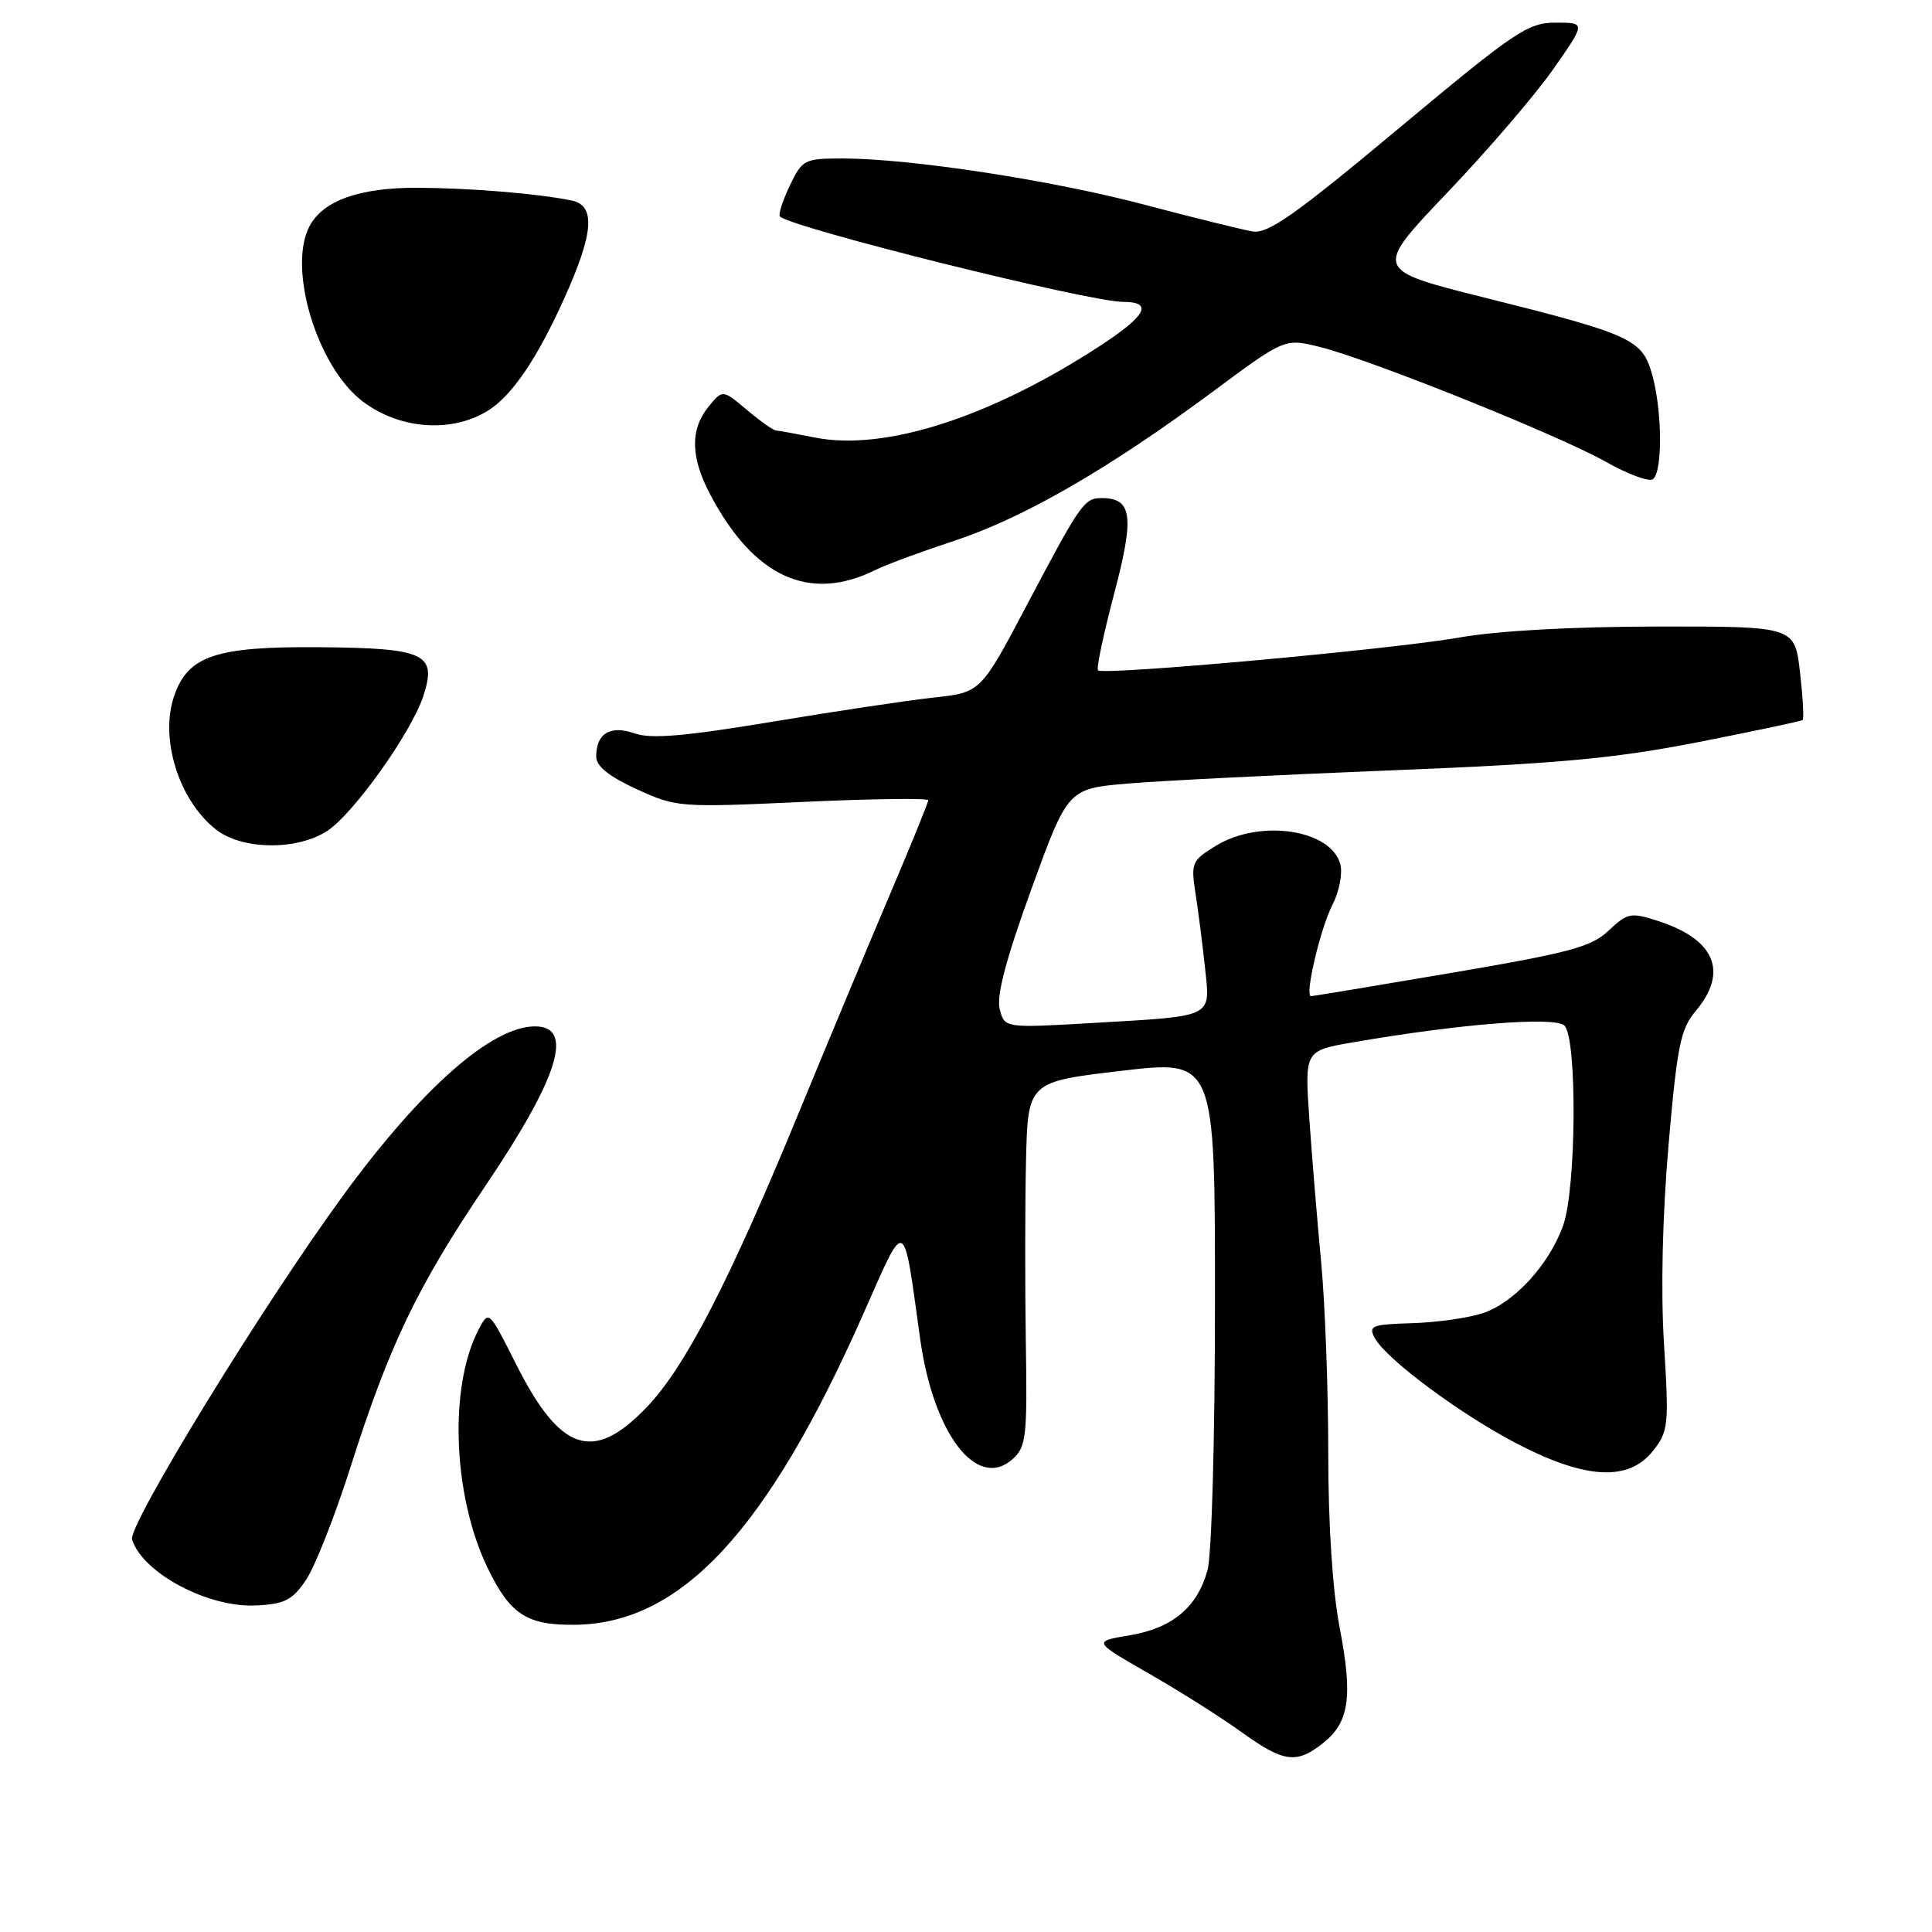 <?xml version="1.0" encoding="UTF-8" standalone="no"?>
<!DOCTYPE svg PUBLIC "-//W3C//DTD SVG 1.1//EN" "http://www.w3.org/Graphics/SVG/1.1/DTD/svg11.dtd" >
<svg xmlns="http://www.w3.org/2000/svg" xmlns:xlink="http://www.w3.org/1999/xlink" version="1.1" viewBox="0 0 256 256">
 <g >
 <path fill="currentColor"
d=" M 175.29 230.99 C 178.79 228.23 179.28 224.84 177.51 215.66 C 176.57 210.78 176.00 202.06 176.00 192.52 C 176.00 184.10 175.58 172.78 175.07 167.36 C 174.56 161.94 173.85 153.39 173.50 148.36 C 172.87 139.23 172.87 139.23 179.18 138.13 C 193.47 135.66 206.06 134.66 207.30 135.90 C 209.00 137.60 208.87 157.41 207.14 162.34 C 205.31 167.53 200.64 172.63 196.46 174.01 C 194.56 174.64 190.35 175.23 187.11 175.33 C 181.79 175.48 181.30 175.68 182.15 177.27 C 183.66 180.10 193.71 187.55 201.27 191.43 C 210.21 196.03 215.83 196.29 219.03 192.25 C 221.07 189.66 221.16 188.85 220.49 178.13 C 220.05 171.02 220.28 161.12 221.09 151.72 C 222.23 138.57 222.68 136.34 224.70 133.95 C 229.06 128.77 227.24 124.45 219.66 122.02 C 216.09 120.87 215.65 120.96 213.16 123.30 C 210.87 125.48 208.01 126.24 192.33 128.91 C 182.33 130.61 173.95 132.00 173.71 132.00 C 172.84 132.00 174.96 122.99 176.55 119.91 C 177.44 118.19 177.91 115.79 177.61 114.56 C 176.44 109.92 167.00 108.48 161.13 112.06 C 157.93 114.01 157.79 114.34 158.40 118.31 C 158.76 120.61 159.33 125.04 159.66 128.14 C 160.38 134.94 161.06 134.60 144.80 135.55 C 133.10 136.23 133.10 136.23 132.46 133.69 C 132.02 131.94 133.32 127.02 136.66 117.82 C 141.50 104.50 141.50 104.50 149.50 103.82 C 153.90 103.45 169.65 102.66 184.50 102.07 C 206.54 101.19 213.98 100.50 225.00 98.34 C 232.43 96.88 238.66 95.56 238.86 95.41 C 239.05 95.25 238.89 92.40 238.51 89.06 C 237.80 83.00 237.80 83.00 219.65 83.02 C 208.40 83.03 198.42 83.58 193.39 84.47 C 184.54 86.04 146.19 89.52 145.49 88.82 C 145.25 88.58 146.22 84.02 147.63 78.67 C 150.34 68.43 150.03 66.00 146.00 66.00 C 143.66 66.00 143.21 66.64 136.09 80.12 C 129.96 91.75 129.96 91.75 123.73 92.43 C 120.30 92.80 110.63 94.25 102.24 95.65 C 90.73 97.56 86.27 97.94 84.10 97.18 C 80.86 96.05 79.00 97.17 79.00 100.26 C 79.00 101.53 80.69 102.88 84.36 104.57 C 89.63 106.98 90.03 107.01 106.36 106.26 C 115.51 105.84 123.00 105.74 123.00 106.04 C 123.00 106.33 120.71 111.96 117.91 118.54 C 115.11 125.12 109.73 138.01 105.95 147.19 C 96.61 169.88 90.81 181.12 85.67 186.49 C 78.60 193.86 74.24 192.41 68.36 180.72 C 64.78 173.60 64.77 173.60 63.42 176.17 C 59.45 183.74 60.00 198.21 64.61 207.76 C 67.60 213.94 69.82 215.38 76.25 215.29 C 90.27 215.11 101.67 202.82 114.34 174.22 C 120.13 161.15 119.63 160.94 121.92 177.37 C 123.68 190.05 129.49 197.58 134.21 193.31 C 135.97 191.71 136.13 190.32 135.93 178.03 C 135.81 170.59 135.82 159.74 135.95 153.93 C 136.19 143.35 136.19 143.35 148.59 141.89 C 161.00 140.43 161.00 140.43 160.99 172.47 C 160.99 190.58 160.56 206.05 160.00 208.07 C 158.62 213.01 155.36 215.73 149.66 216.69 C 144.82 217.50 144.82 217.50 152.16 221.71 C 156.20 224.02 161.72 227.51 164.43 229.46 C 170.10 233.54 171.75 233.77 175.29 230.99 Z  M 40.57 209.32 C 41.74 207.57 44.40 200.82 46.47 194.32 C 51.58 178.24 55.30 170.49 64.32 157.13 C 74.04 142.73 76.13 136.00 70.90 136.00 C 65.15 136.00 55.84 144.21 45.45 158.43 C 34.78 173.03 16.92 202.16 17.50 204.00 C 18.91 208.45 27.62 213.07 33.97 212.73 C 37.75 212.54 38.76 212.01 40.57 209.32 Z  M 43.39 110.08 C 46.87 107.79 54.48 97.10 56.08 92.27 C 57.94 86.62 56.39 85.88 42.40 85.76 C 28.65 85.64 24.94 86.87 23.10 92.15 C 21.12 97.82 23.67 106.02 28.61 109.91 C 32.08 112.64 39.38 112.72 43.39 110.08 Z  M 116.00 75.52 C 117.38 74.83 122.10 73.09 126.50 71.64 C 135.65 68.62 146.98 62.08 160.71 51.89 C 170.24 44.82 170.24 44.82 174.87 45.97 C 181.47 47.60 206.53 57.66 212.74 61.17 C 215.62 62.80 218.43 63.85 218.99 63.51 C 220.31 62.69 220.28 54.53 218.93 49.67 C 217.61 44.95 216.28 44.33 196.62 39.41 C 182.02 35.76 182.02 35.76 191.76 25.54 C 197.12 19.93 203.44 12.56 205.81 9.17 C 210.13 3.00 210.13 3.00 206.13 3.00 C 202.45 3.00 200.78 4.13 185.31 17.04 C 171.69 28.41 168.03 31.00 166.00 30.67 C 164.62 30.44 158.20 28.86 151.72 27.14 C 139.41 23.88 120.62 21.00 111.63 21.00 C 106.57 21.00 106.31 21.14 104.64 24.62 C 103.69 26.62 103.11 28.44 103.34 28.68 C 104.85 30.18 144.28 40.00 148.81 40.00 C 152.86 40.00 151.90 41.83 145.74 45.84 C 131.22 55.31 117.23 59.80 108.00 57.98 C 105.53 57.49 103.20 57.07 102.83 57.04 C 102.46 57.02 100.71 55.79 98.95 54.30 C 95.74 51.60 95.74 51.60 93.87 53.91 C 91.43 56.92 91.50 60.59 94.10 65.51 C 99.89 76.49 107.27 79.86 116.00 75.52 Z  M 64.68 54.40 C 67.85 52.43 71.20 47.48 74.82 39.42 C 78.68 30.84 78.94 27.23 75.75 26.57 C 71.31 25.65 62.27 24.91 55.28 24.88 C 47.66 24.86 42.83 26.57 41.03 29.94 C 38.04 35.53 42.05 48.72 48.12 53.24 C 53.05 56.92 59.88 57.39 64.68 54.40 Z "/>
</g>
</svg>